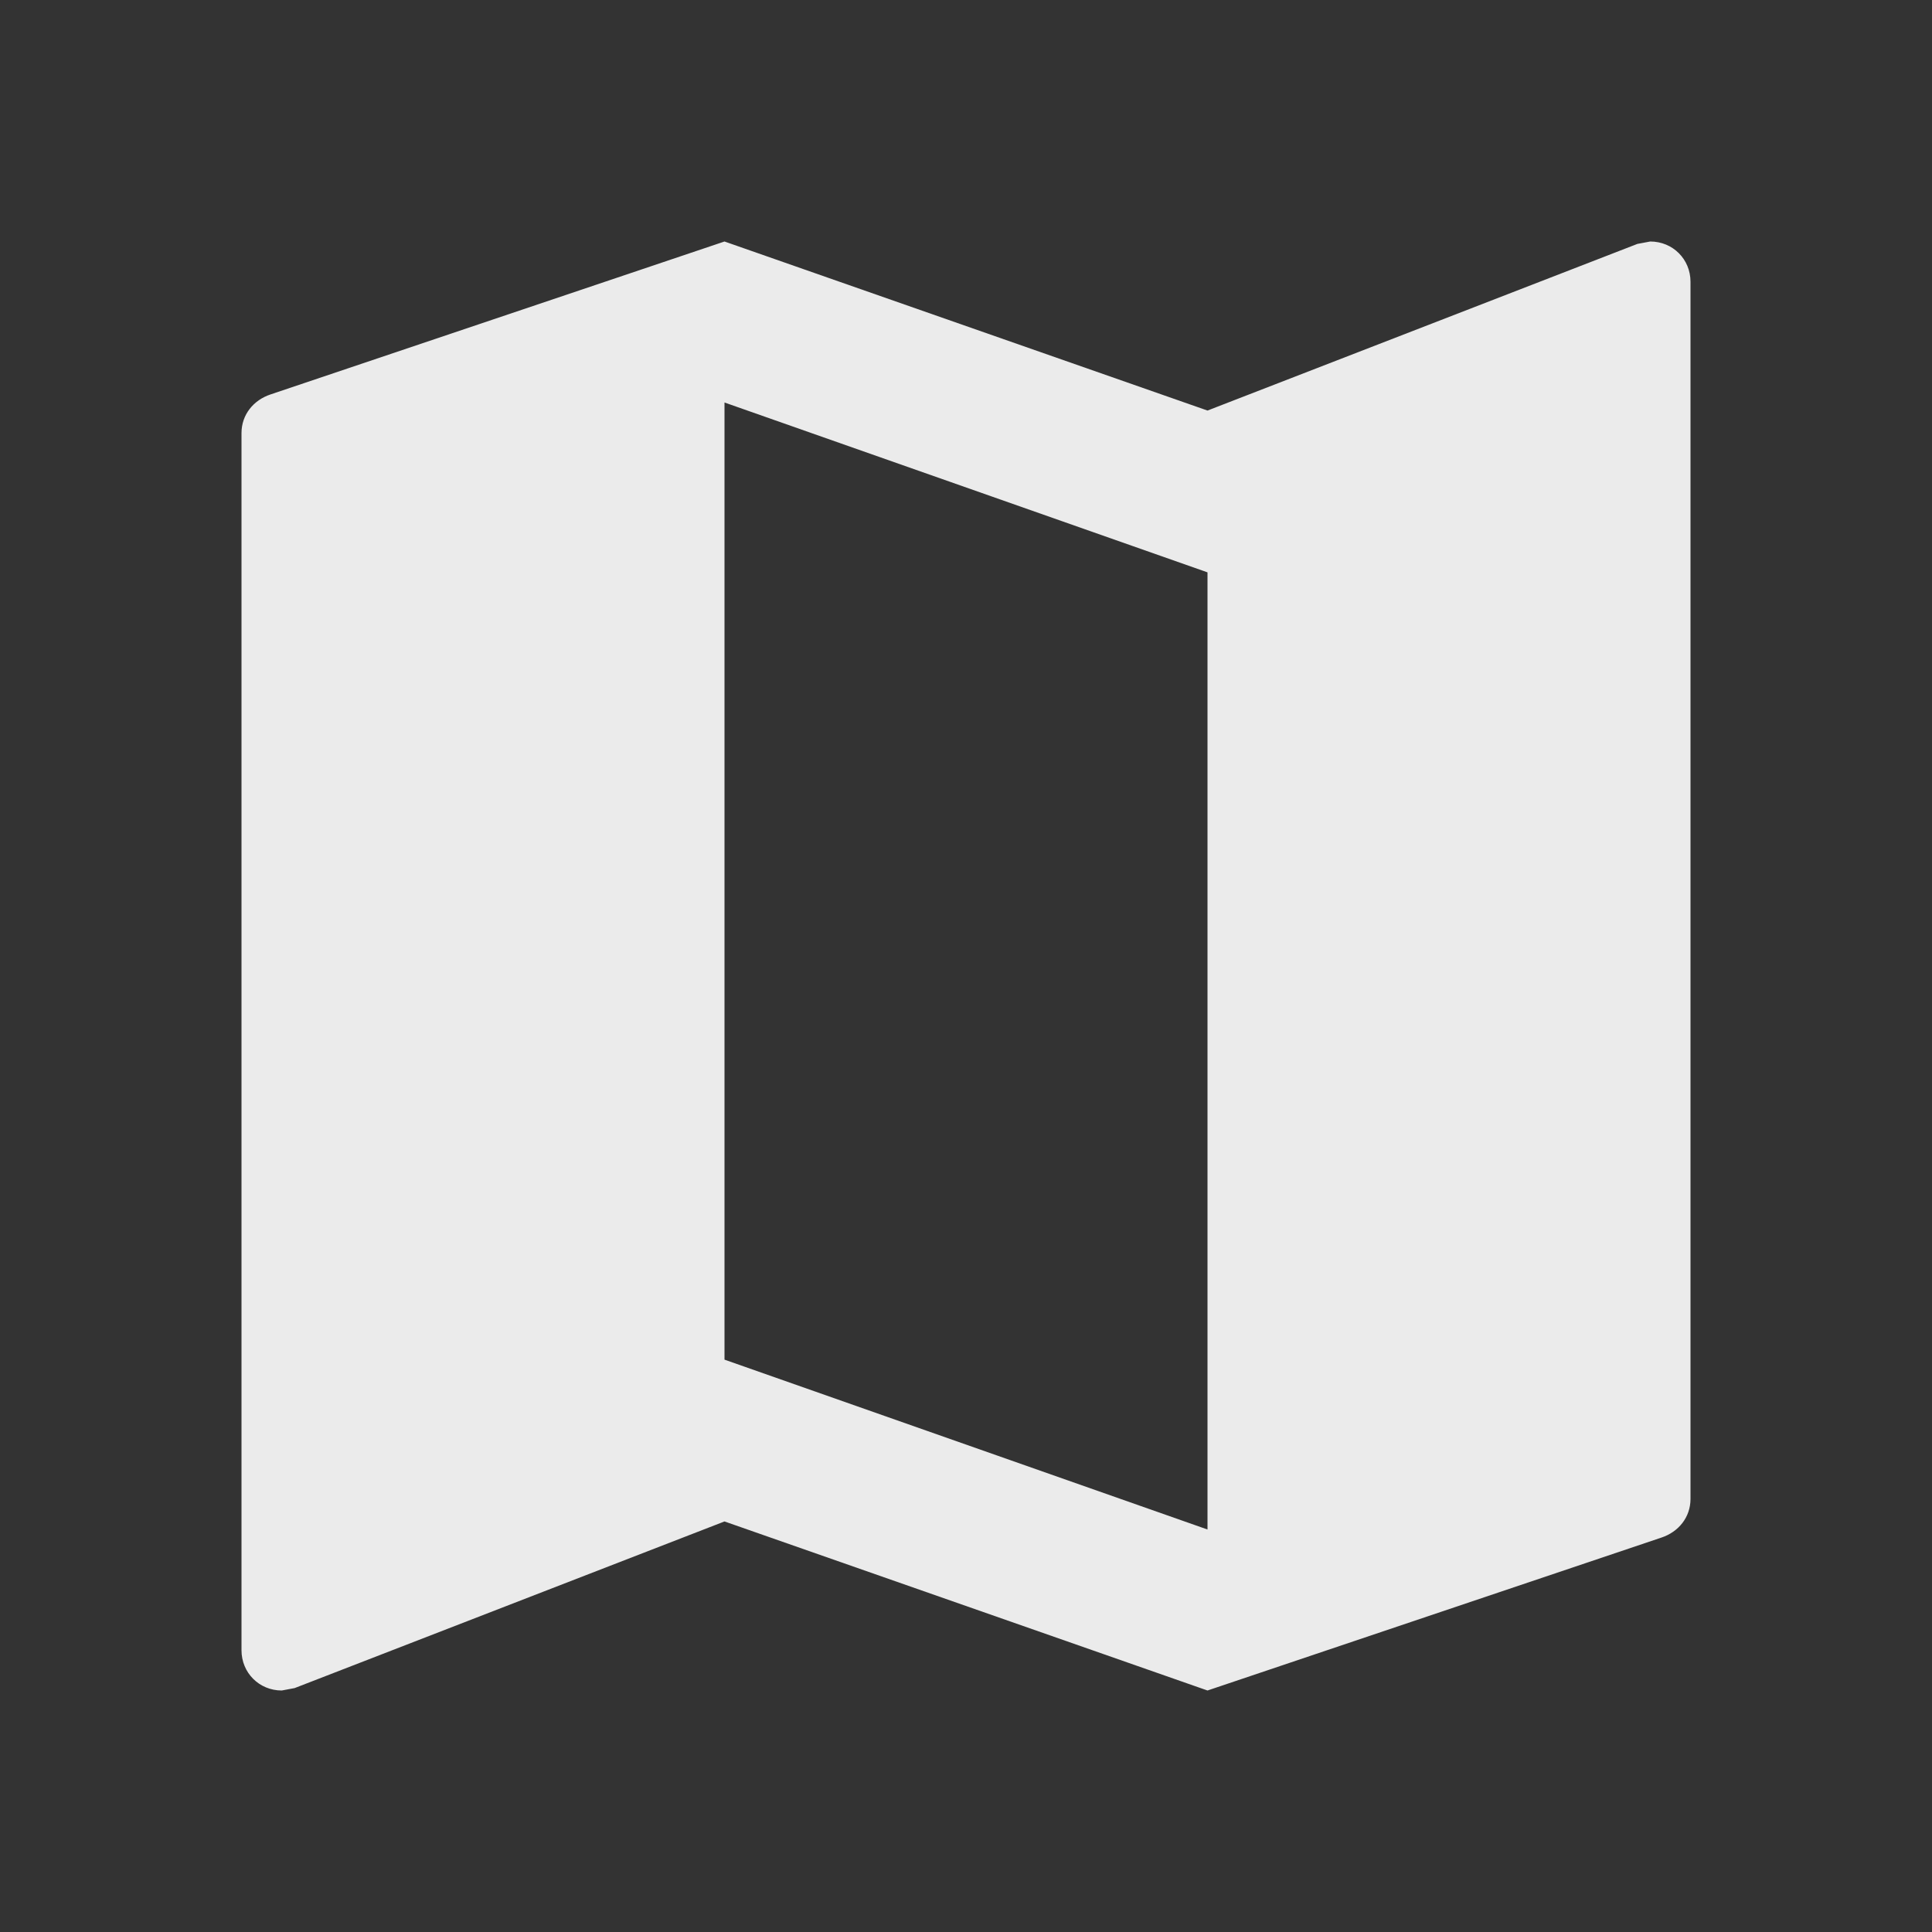 <!-- Generated by IcoMoon.io -->
<svg version="1.1" xmlns="http://www.w3.org/2000/svg" width="280" height="280" viewBox="0 0 280 280">
<rect x="0" y="0" width="280" height="280" fill="#333333" stroke="none"/>
<title>mt-map</title>
<path fill="#ebebeb" d="M239.167 35l-1.867 0.35-62.3 24.15-70-24.5-65.8 22.167c-2.45 0.817-4.2 2.917-4.2 5.6v176.4c0 3.267 2.567 5.833 5.833 5.833l1.867-0.35 62.3-24.15 70 24.5 65.8-22.167c2.45-0.817 4.2-2.917 4.2-5.6v-176.4c0-3.267-2.567-5.833-5.833-5.833v0zM175 221.667l-70-24.617v-138.717l70 24.617v138.717z"></path>
</svg>
